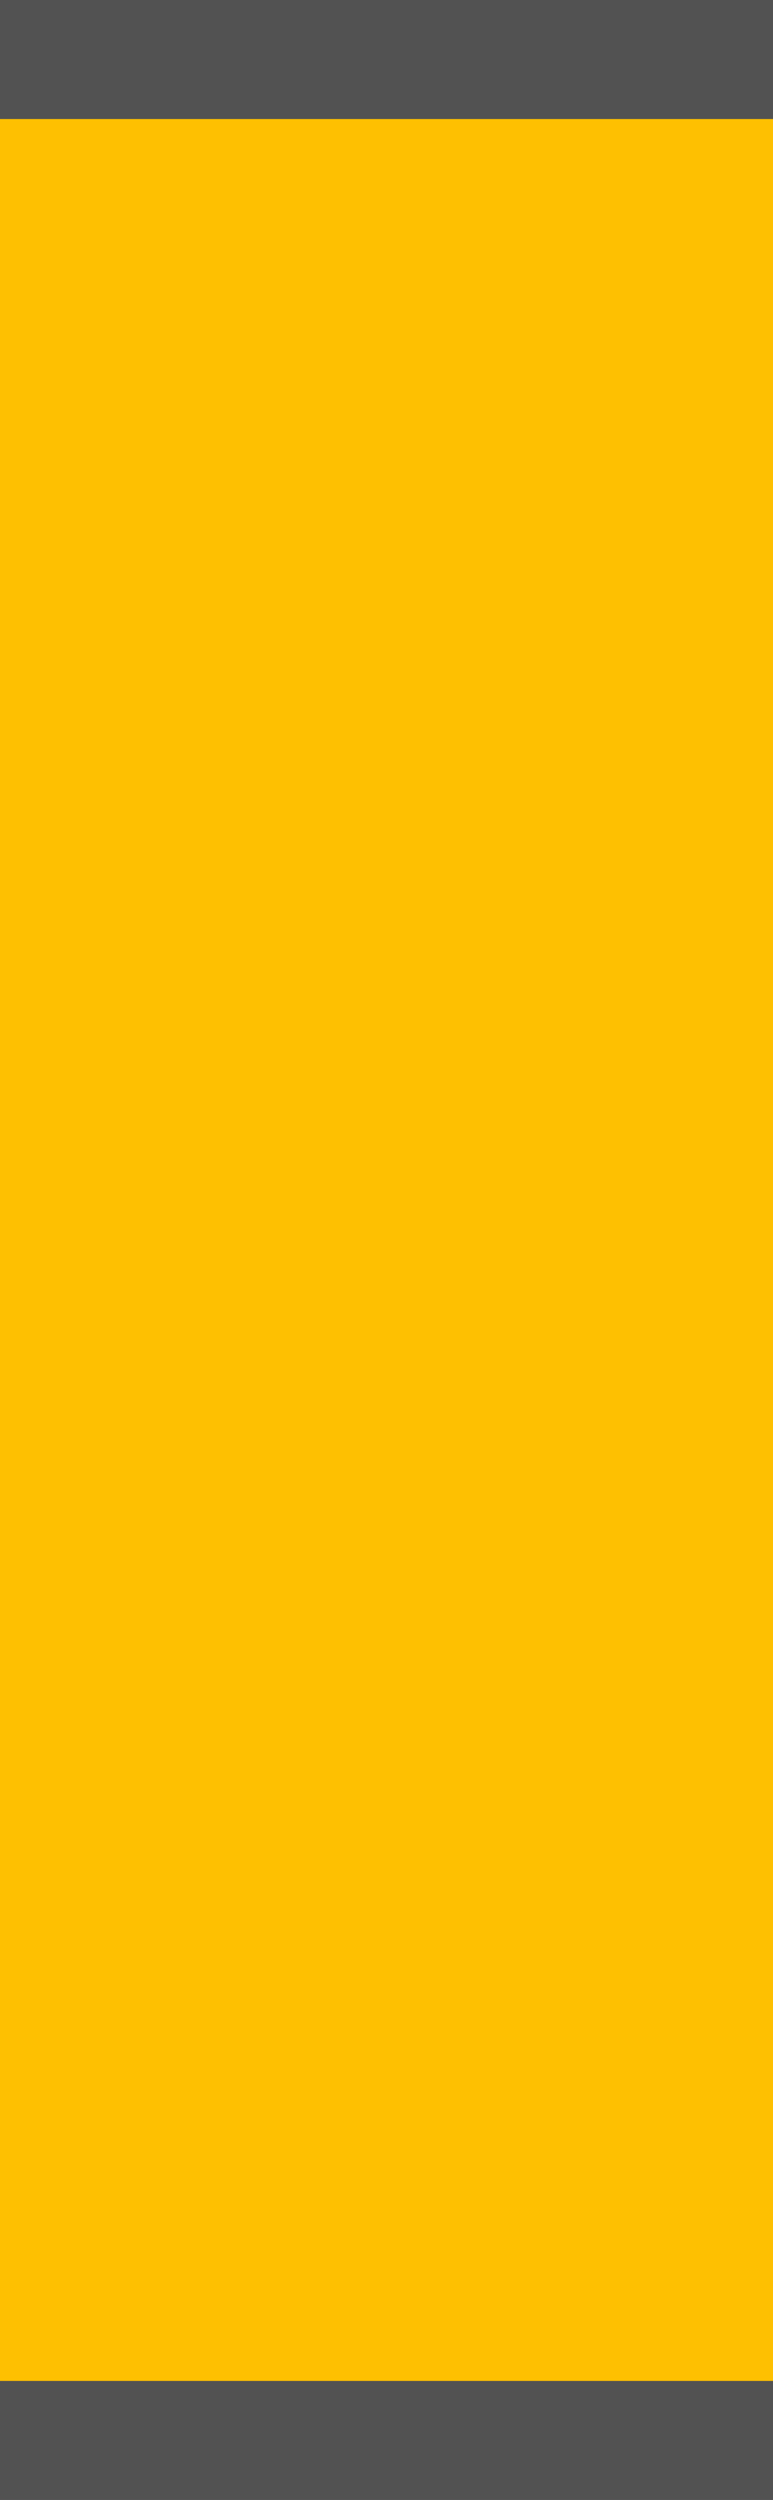 <svg width="13" height="42" viewBox="0 0 13 42" fill="none" xmlns="http://www.w3.org/2000/svg">
<g clip-path="url(#clip0)">
<path d="M-37.274 5.543C-38.474 3.544 -37.033 1 -34.701 1H50C51.657 1 53 2.343 53 4V38C53 39.657 51.657 41 50 41H-34.701C-37.033 41 -38.474 38.456 -37.274 36.456L-28.926 22.544C-28.356 21.593 -28.356 20.407 -28.926 19.456L-37.274 5.543Z" fill="#FEC001"/>
<path d="M-28.926 22.544L-29.784 22.029L-28.926 22.544ZM-28.926 19.456L-29.784 19.971L-28.926 19.456ZM-37.274 36.456L-36.416 36.971L-37.274 36.456ZM-34.701 2H50V0H-34.701V2ZM52 4V38H54V4H52ZM50 40H-34.701V42H50V40ZM-36.416 36.971L-28.069 23.058L-29.784 22.029L-38.131 35.942L-36.416 36.971ZM-28.069 18.942L-36.416 5.029L-38.131 6.058L-29.784 19.971L-28.069 18.942ZM-28.069 23.058C-27.309 21.791 -27.309 20.209 -28.069 18.942L-29.784 19.971C-29.404 20.604 -29.404 21.396 -29.784 22.029L-28.069 23.058ZM-34.701 40C-36.256 40 -37.216 38.304 -36.416 36.971L-38.131 35.942C-39.731 38.608 -37.811 42 -34.701 42V40ZM52 38C52 39.105 51.105 40 50 40V42C52.209 42 54 40.209 54 38H52ZM50 2C51.105 2 52 2.895 52 4H54C54 1.791 52.209 0 50 0V2ZM-34.701 0C-37.811 0 -39.731 3.392 -38.131 6.058L-36.416 5.029C-37.216 3.696 -36.256 2 -34.701 2V0Z" fill="#525252"/>
</g>
<defs>
<clipPath id="clip0">
<rect width="13" height="42" fill="white"/>
</clipPath>
</defs>
</svg>
